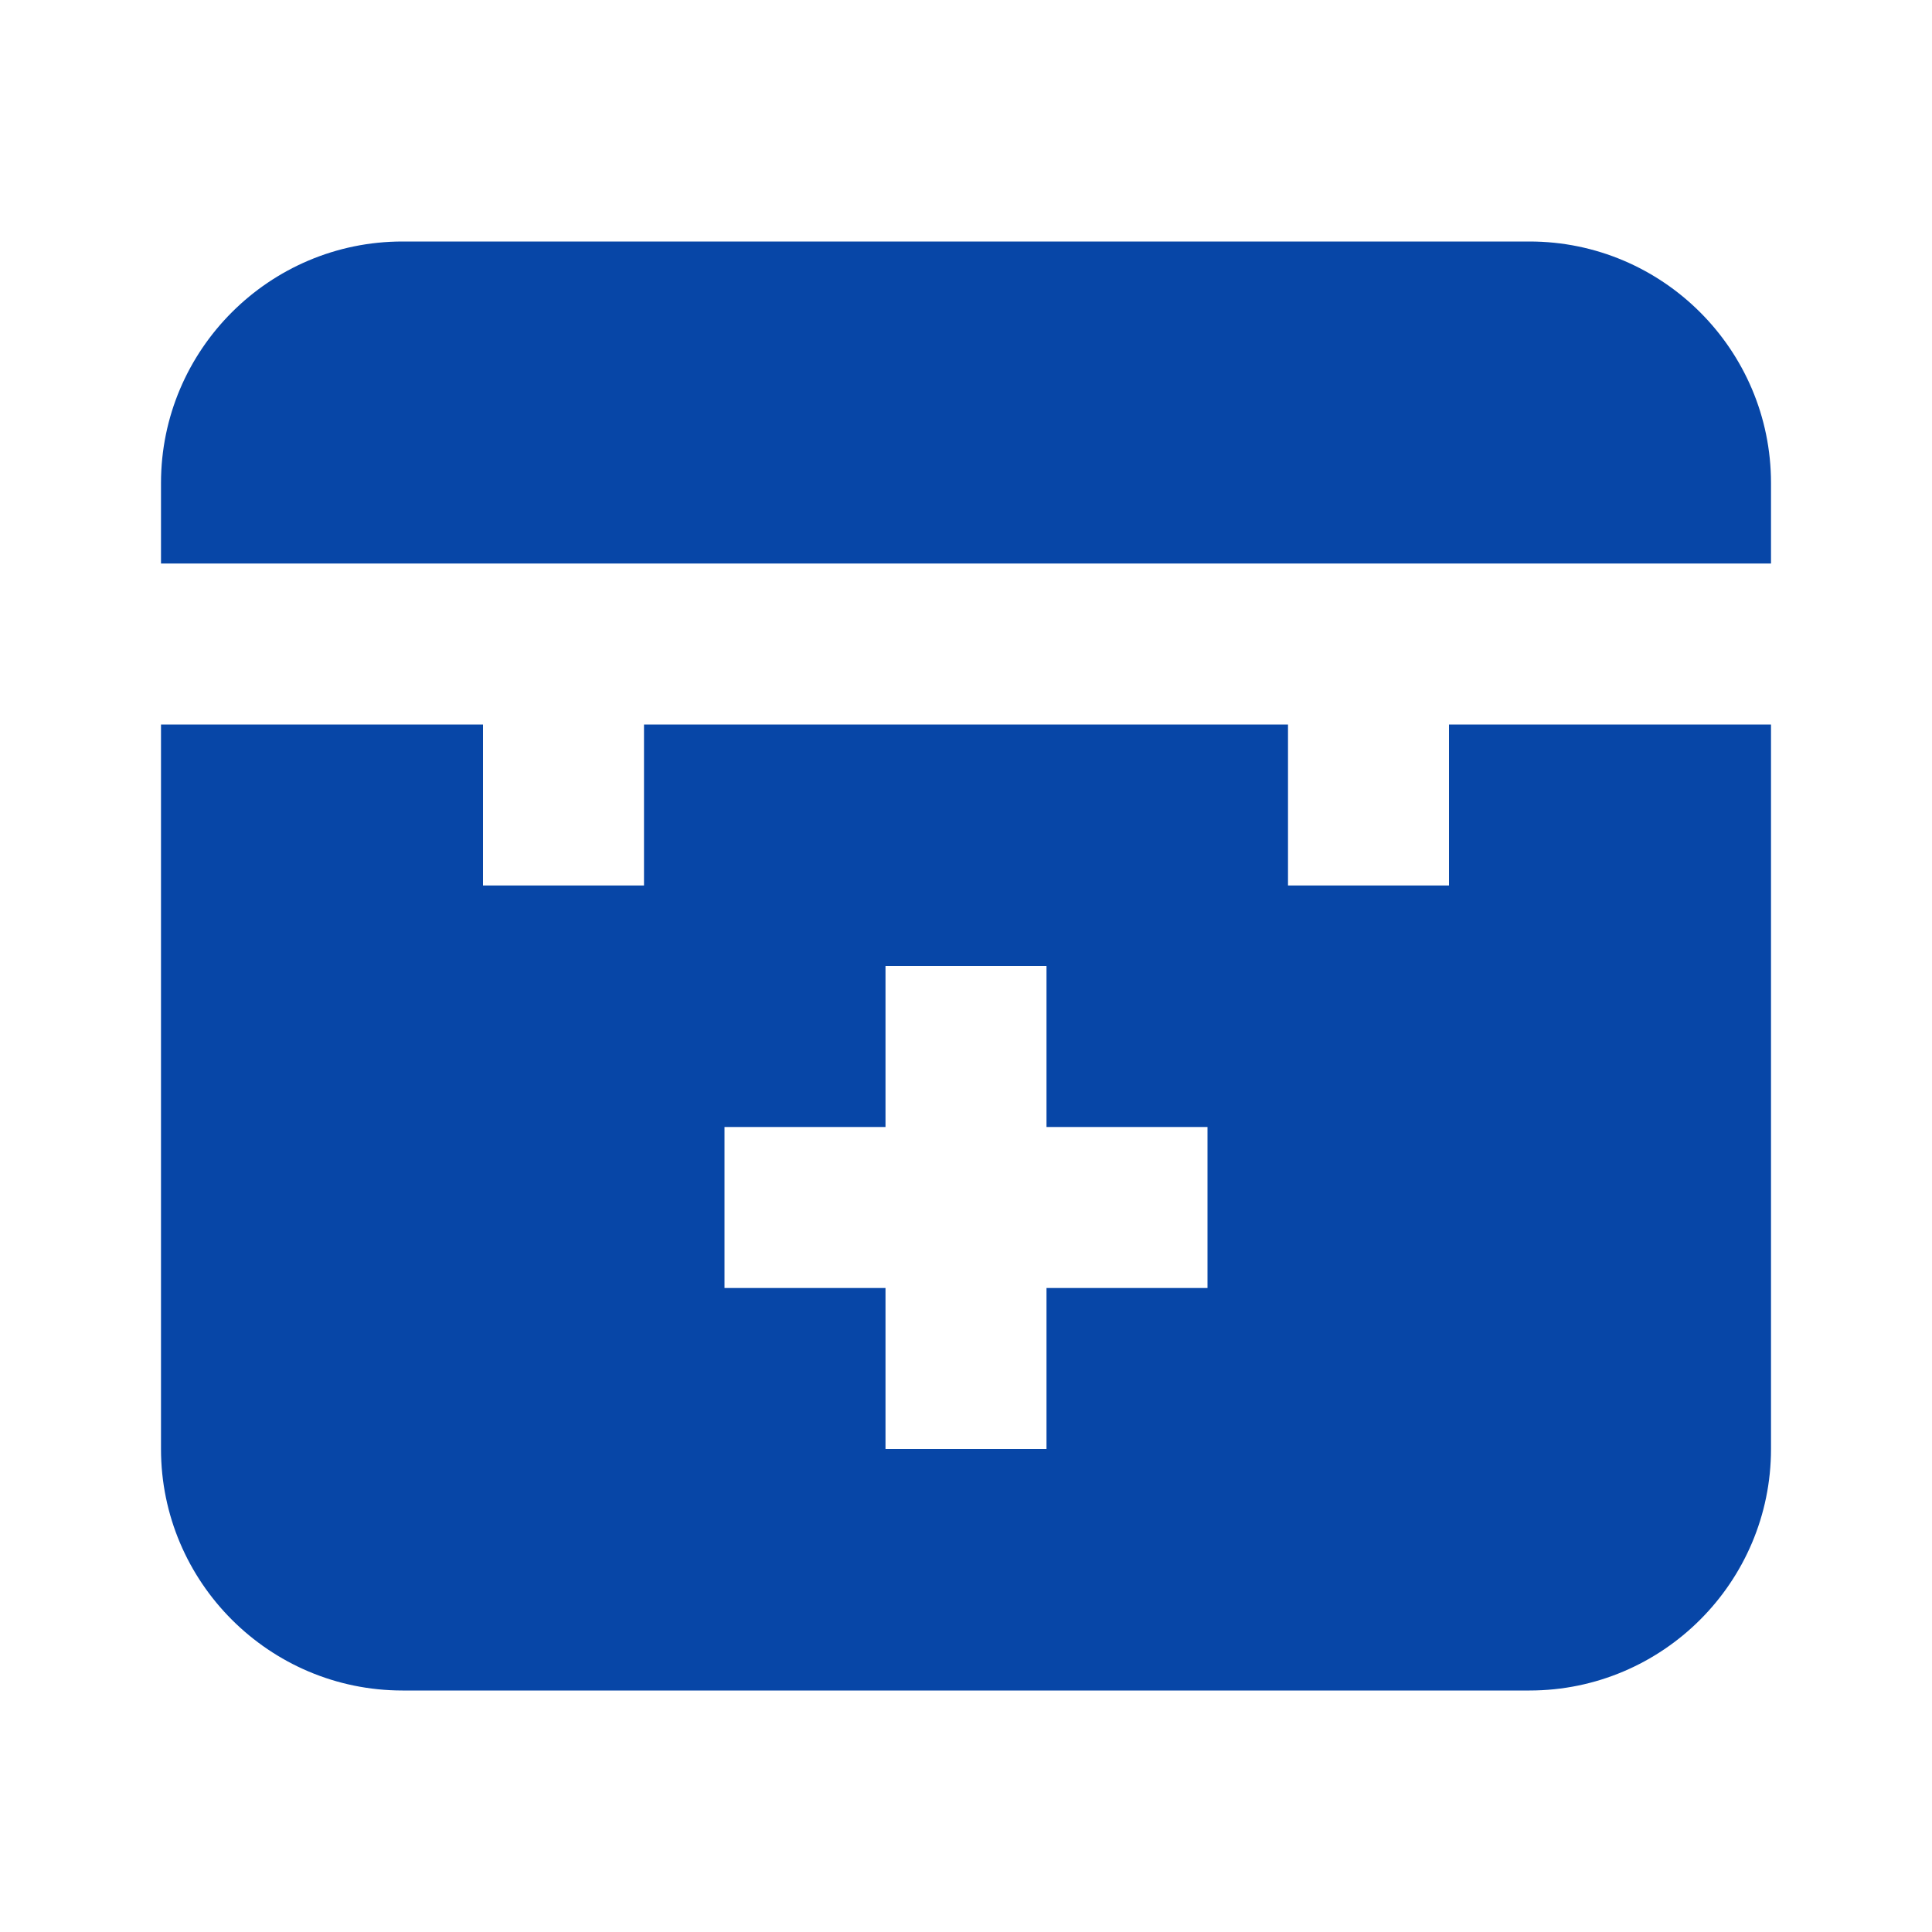 <svg xmlns="http://www.w3.org/2000/svg" xmlns:xlink="http://www.w3.org/1999/xlink" viewBox="0 0 24 24" fill="#0746A7">
  <path d="M5 3C3.346 3 2 4.346 2 6L2 7L22 7L22 6C22 4.346 20.654 3 19 3L5 3 z M 2 9L2 18C2 19.654 3.346 21 5 21L19 21C20.654 21 22 19.654 22 18L22 9L18 9L18 11L16 11L16 9L8 9L8 11L6 11L6 9L2 9 z M 11 12L13 12L13 14L15 14L15 16L13 16L13 18L11 18L11 16L9 16L9 14L11 14L11 12 z" fill="#0746A7" />
</svg>